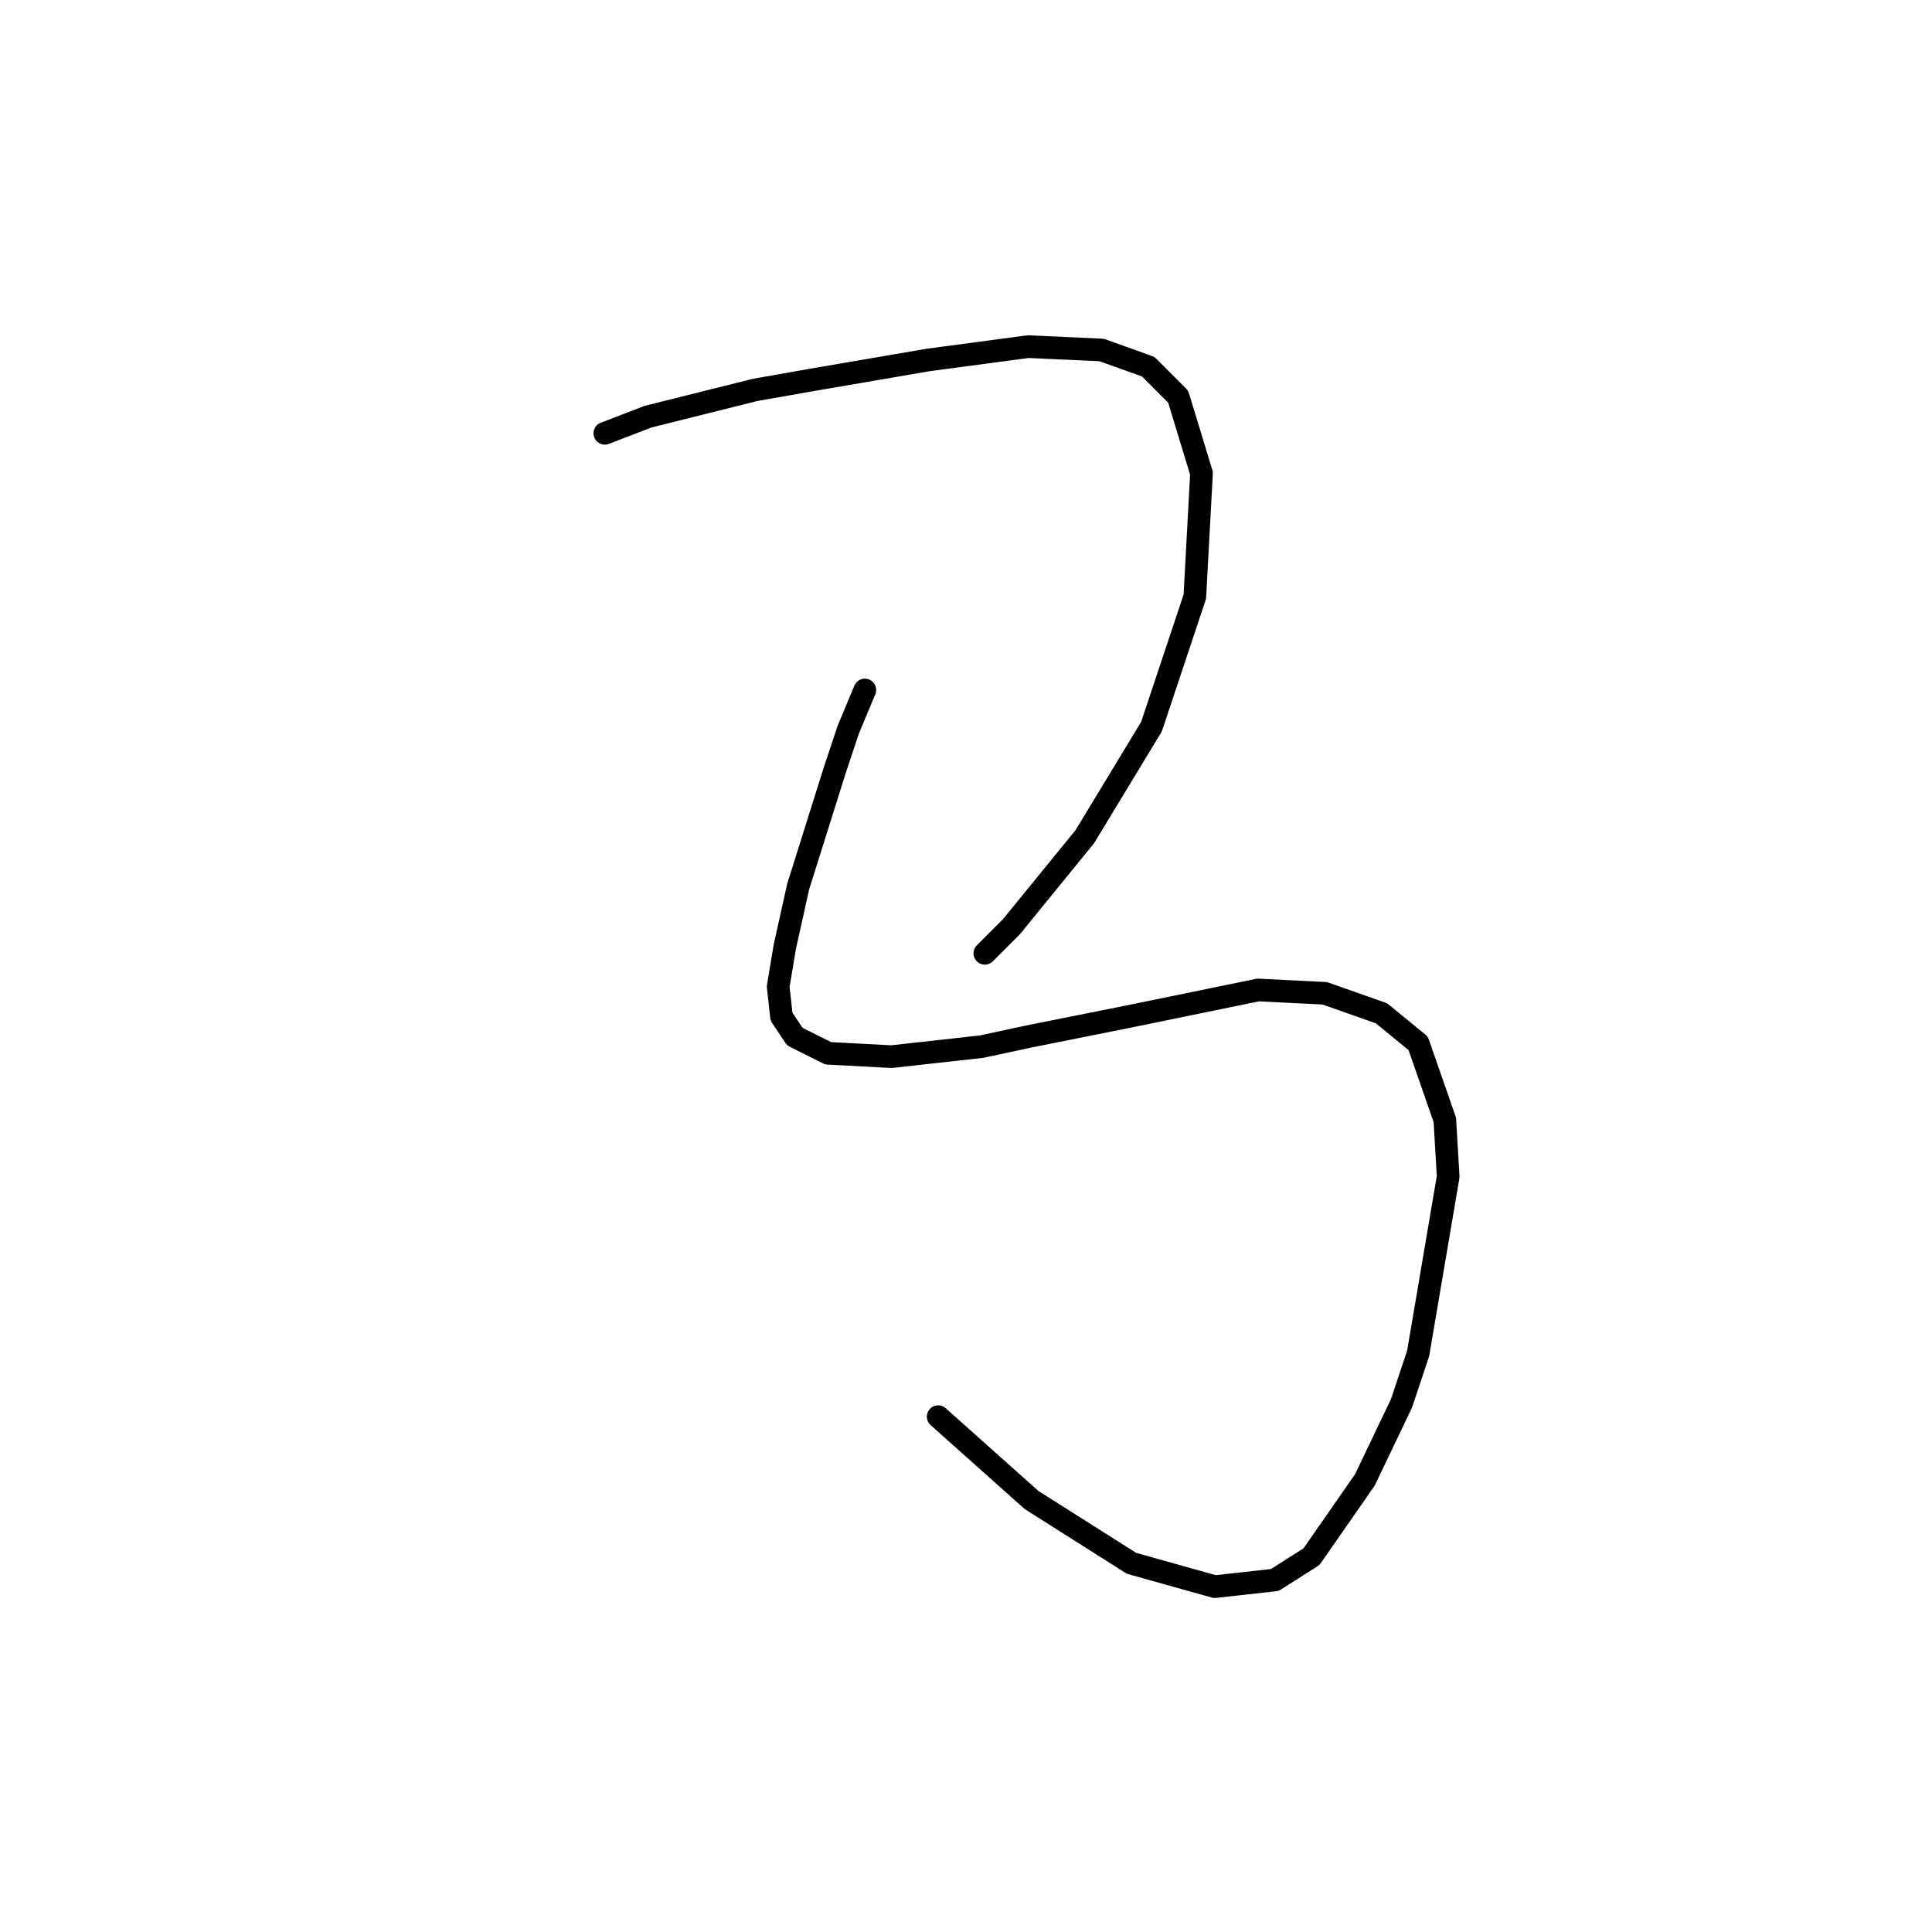 <?xml version="1.0" standalone="no"?>
    <svg width="256" height="256" xmlns="http://www.w3.org/2000/svg" version="1.1">
    <polyline stroke="black" stroke-width="3" stroke-linecap="round" fill="transparent" stroke-linejoin="round" points="80.143 57.415 85.885 55.206 100.019 51.673 107.528 50.348 122.987 47.698 136.237 45.931 145.955 46.373 152.138 48.581 156.113 52.556 159.205 62.715 158.322 79.058 152.58 96.284 143.746 110.859 134.029 122.785 130.496 126.318 130.496 126.318 " />
        <polyline stroke="black" stroke-width="3" stroke-linecap="round" fill="transparent" stroke-linejoin="round" points="114.595 91.425 112.386 96.725 110.62 102.025 105.761 117.485 103.994 125.435 103.111 130.735 103.552 134.71 105.319 137.361 109.736 139.569 118.128 140.011 130.054 138.686 136.237 137.361 149.488 134.71 166.714 131.177 175.548 131.619 183.057 134.269 187.915 138.244 191.449 148.403 191.89 155.912 187.915 179.321 185.707 185.946 180.848 196.105 173.781 206.264 168.922 209.356 160.972 210.239 149.93 207.147 136.679 198.755 124.312 187.713 124.312 187.713 " />
        </svg>